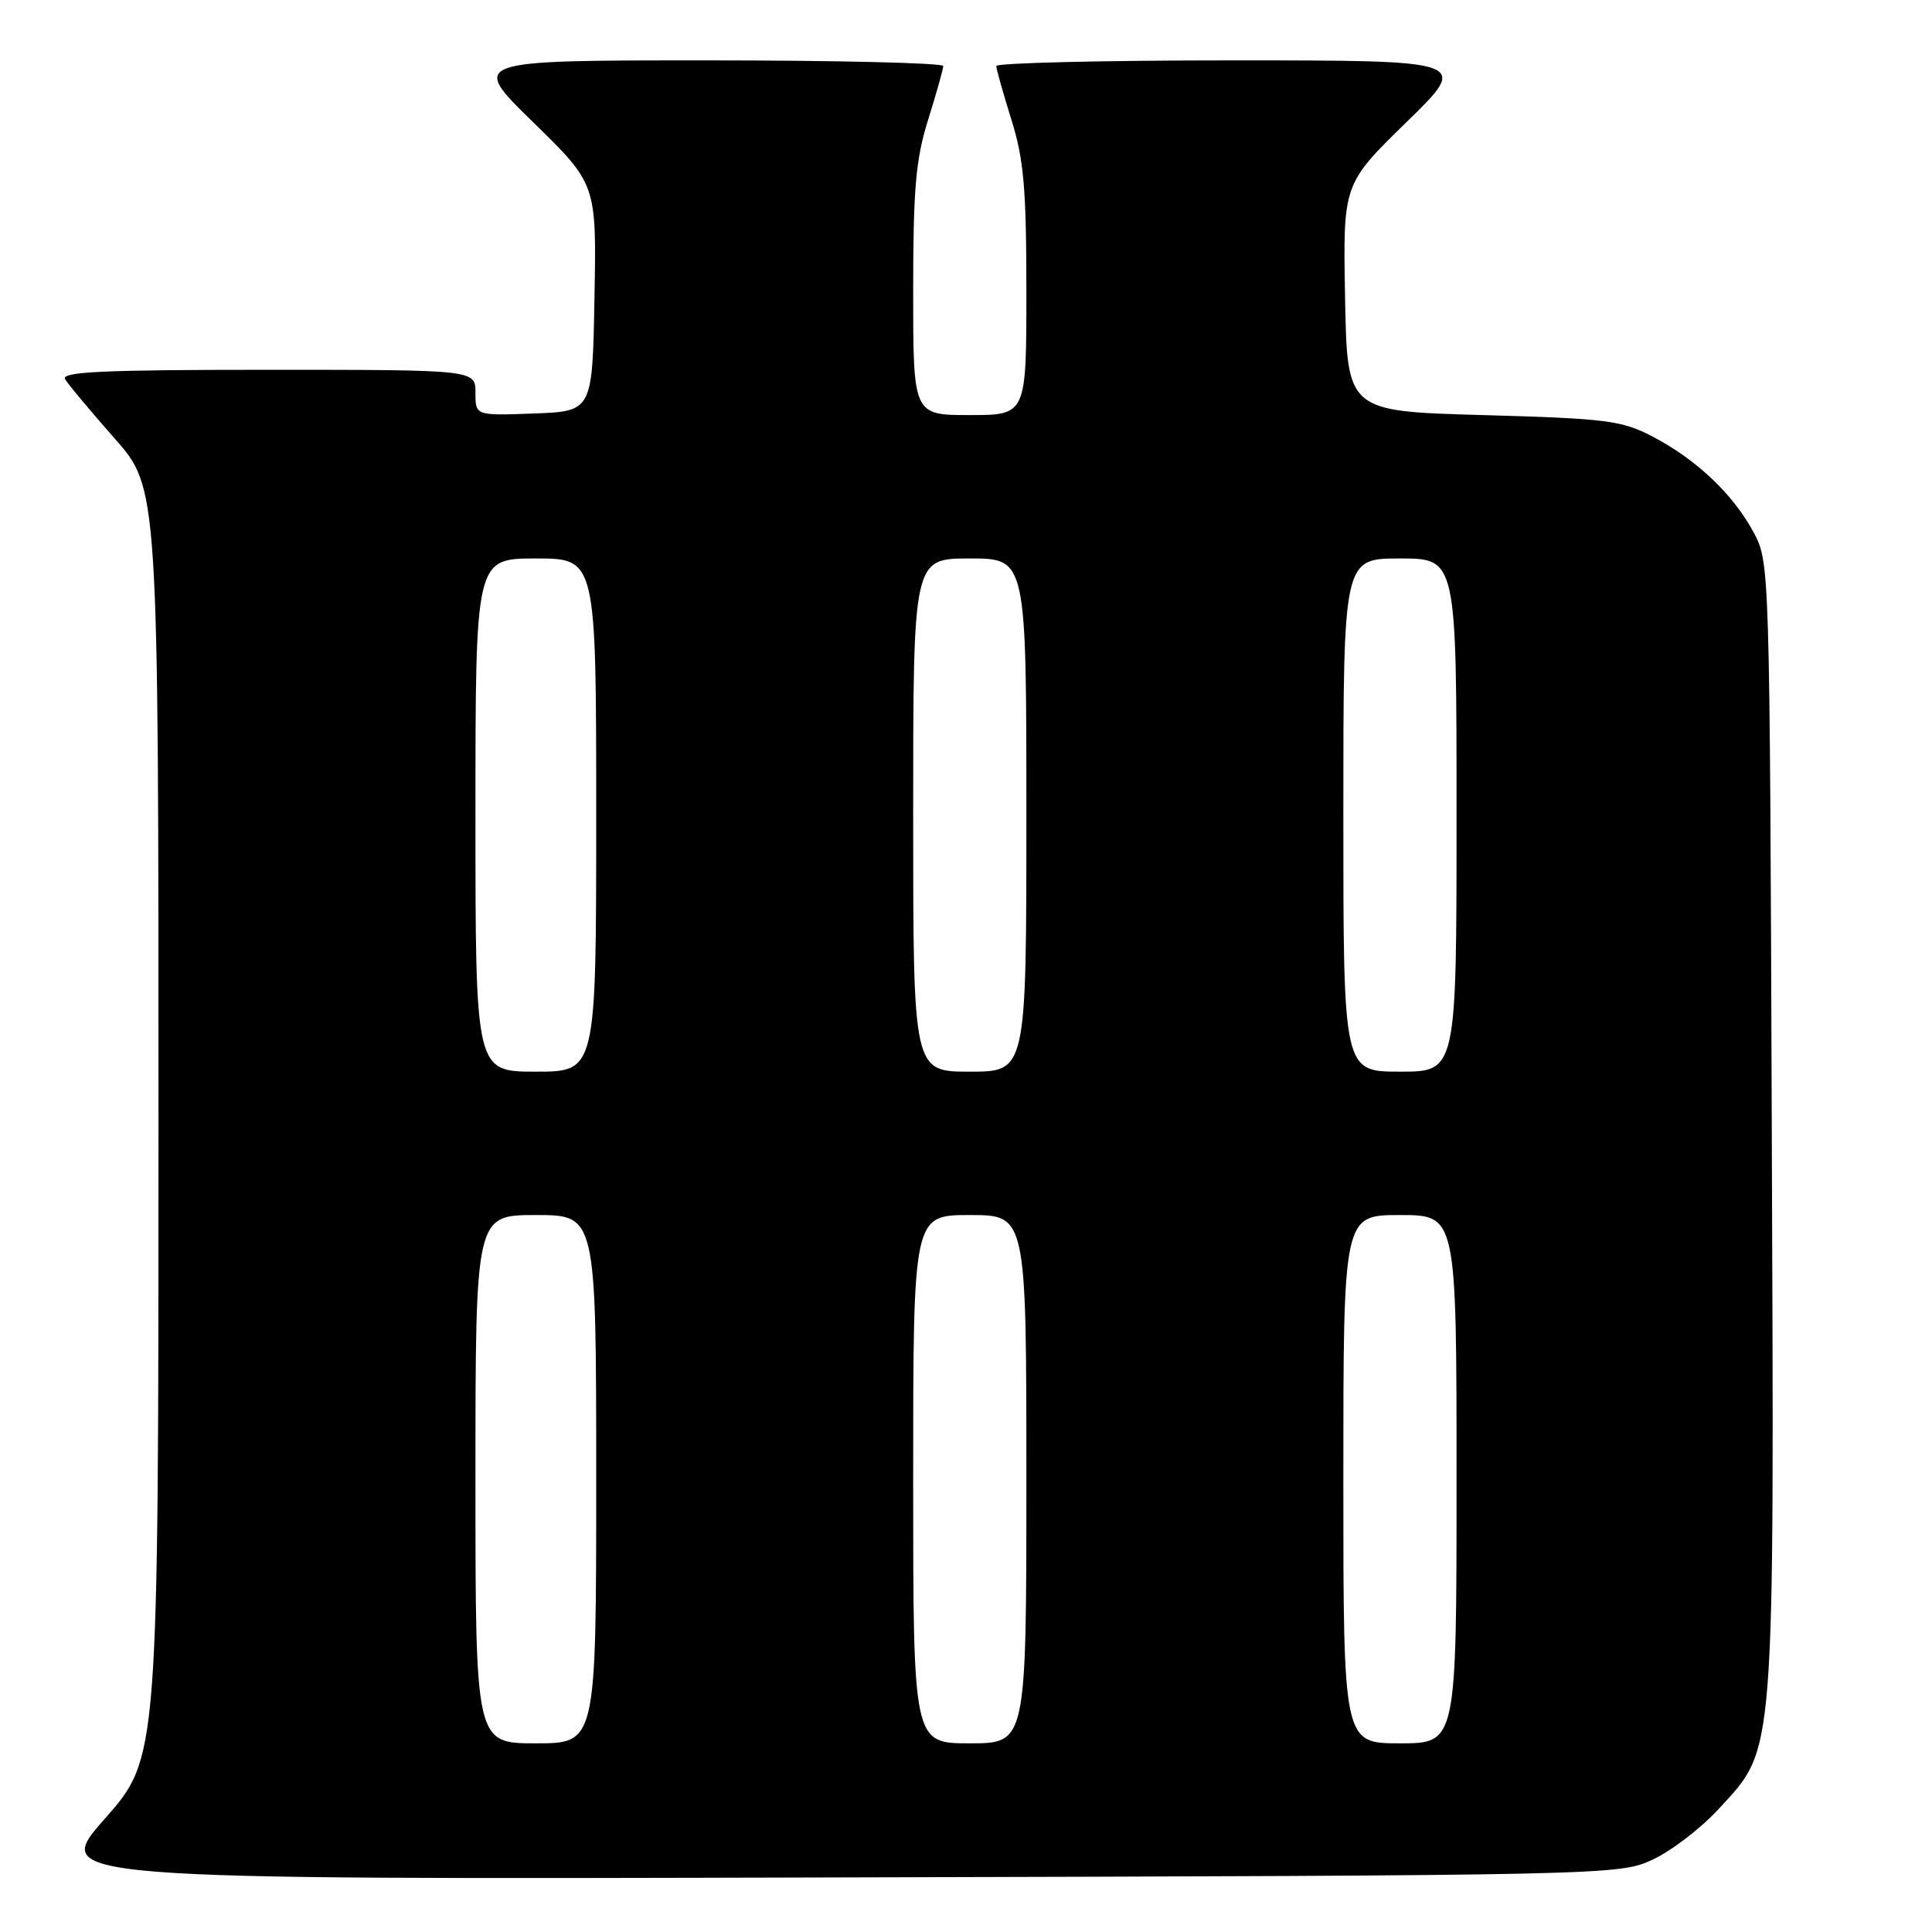 <?xml version="1.0" encoding="UTF-8" standalone="no"?>
<!DOCTYPE svg PUBLIC "-//W3C//DTD SVG 1.1//EN" "http://www.w3.org/Graphics/SVG/1.1/DTD/svg11.dtd" >
<svg xmlns="http://www.w3.org/2000/svg" xmlns:xlink="http://www.w3.org/1999/xlink" version="1.1" viewBox="0 0 256 256">
 <g >
 <path fill="currentColor"
d=" M 219.00 246.40 C 221.47 245.25 225.39 242.25 227.70 239.73 C 235.30 231.45 235.09 234.18 234.77 149.41 C 234.50 74.78 234.49 74.48 232.34 70.50 C 229.62 65.46 224.79 60.89 219.00 57.86 C 214.89 55.71 212.93 55.46 196.50 55.00 C 178.50 54.50 178.50 54.50 178.23 39.45 C 177.95 24.40 177.95 24.40 186.35 16.20 C 194.76 8.00 194.76 8.00 163.38 8.00 C 146.12 8.00 132.01 8.34 132.01 8.75 C 132.02 9.16 132.92 12.35 134.01 15.84 C 135.66 21.09 136.00 25.01 136.00 38.59 C 136.00 55.00 136.00 55.00 128.50 55.00 C 121.00 55.00 121.00 55.00 121.00 38.59 C 121.00 25.01 121.34 21.09 122.99 15.84 C 124.08 12.35 124.98 9.16 124.99 8.75 C 124.99 8.34 110.88 8.00 93.62 8.00 C 62.24 8.00 62.24 8.00 70.65 16.20 C 79.05 24.40 79.05 24.40 78.77 39.45 C 78.50 54.50 78.50 54.50 70.75 54.79 C 63.00 55.08 63.00 55.08 63.00 52.04 C 63.00 49.00 63.00 49.00 35.44 49.00 C 13.66 49.00 8.04 49.26 8.63 50.25 C 9.03 50.94 11.99 54.46 15.18 58.09 C 21.00 64.67 21.00 64.67 21.00 148.80 C 21.00 232.93 21.00 232.93 13.89 240.99 C 6.78 249.05 6.78 249.05 110.64 248.77 C 213.69 248.50 214.54 248.48 219.00 246.40 Z  M 63.00 196.00 C 63.00 161.00 63.00 161.00 71.00 161.00 C 79.00 161.00 79.00 161.00 79.00 196.00 C 79.00 231.00 79.00 231.00 71.00 231.00 C 63.00 231.00 63.00 231.00 63.00 196.00 Z  M 121.00 196.00 C 121.00 161.00 121.00 161.00 128.50 161.00 C 136.00 161.00 136.00 161.00 136.00 196.00 C 136.00 231.00 136.00 231.00 128.50 231.00 C 121.00 231.00 121.00 231.00 121.00 196.00 Z  M 178.00 196.00 C 178.00 161.00 178.00 161.00 185.50 161.00 C 193.00 161.00 193.00 161.00 193.00 196.00 C 193.00 231.00 193.00 231.00 185.50 231.00 C 178.00 231.00 178.00 231.00 178.00 196.00 Z  M 63.00 108.00 C 63.00 74.00 63.00 74.00 71.00 74.00 C 79.00 74.00 79.00 74.00 79.00 108.00 C 79.00 142.00 79.00 142.00 71.00 142.00 C 63.00 142.00 63.00 142.00 63.00 108.00 Z  M 121.00 108.00 C 121.00 74.00 121.00 74.00 128.50 74.00 C 136.00 74.00 136.00 74.00 136.00 108.00 C 136.00 142.00 136.00 142.00 128.50 142.00 C 121.00 142.00 121.00 142.00 121.00 108.00 Z  M 178.00 108.00 C 178.00 74.00 178.00 74.00 185.50 74.00 C 193.00 74.00 193.00 74.00 193.00 108.00 C 193.00 142.00 193.00 142.00 185.50 142.00 C 178.00 142.00 178.00 142.00 178.00 108.00 Z "/>
</g>
</svg>